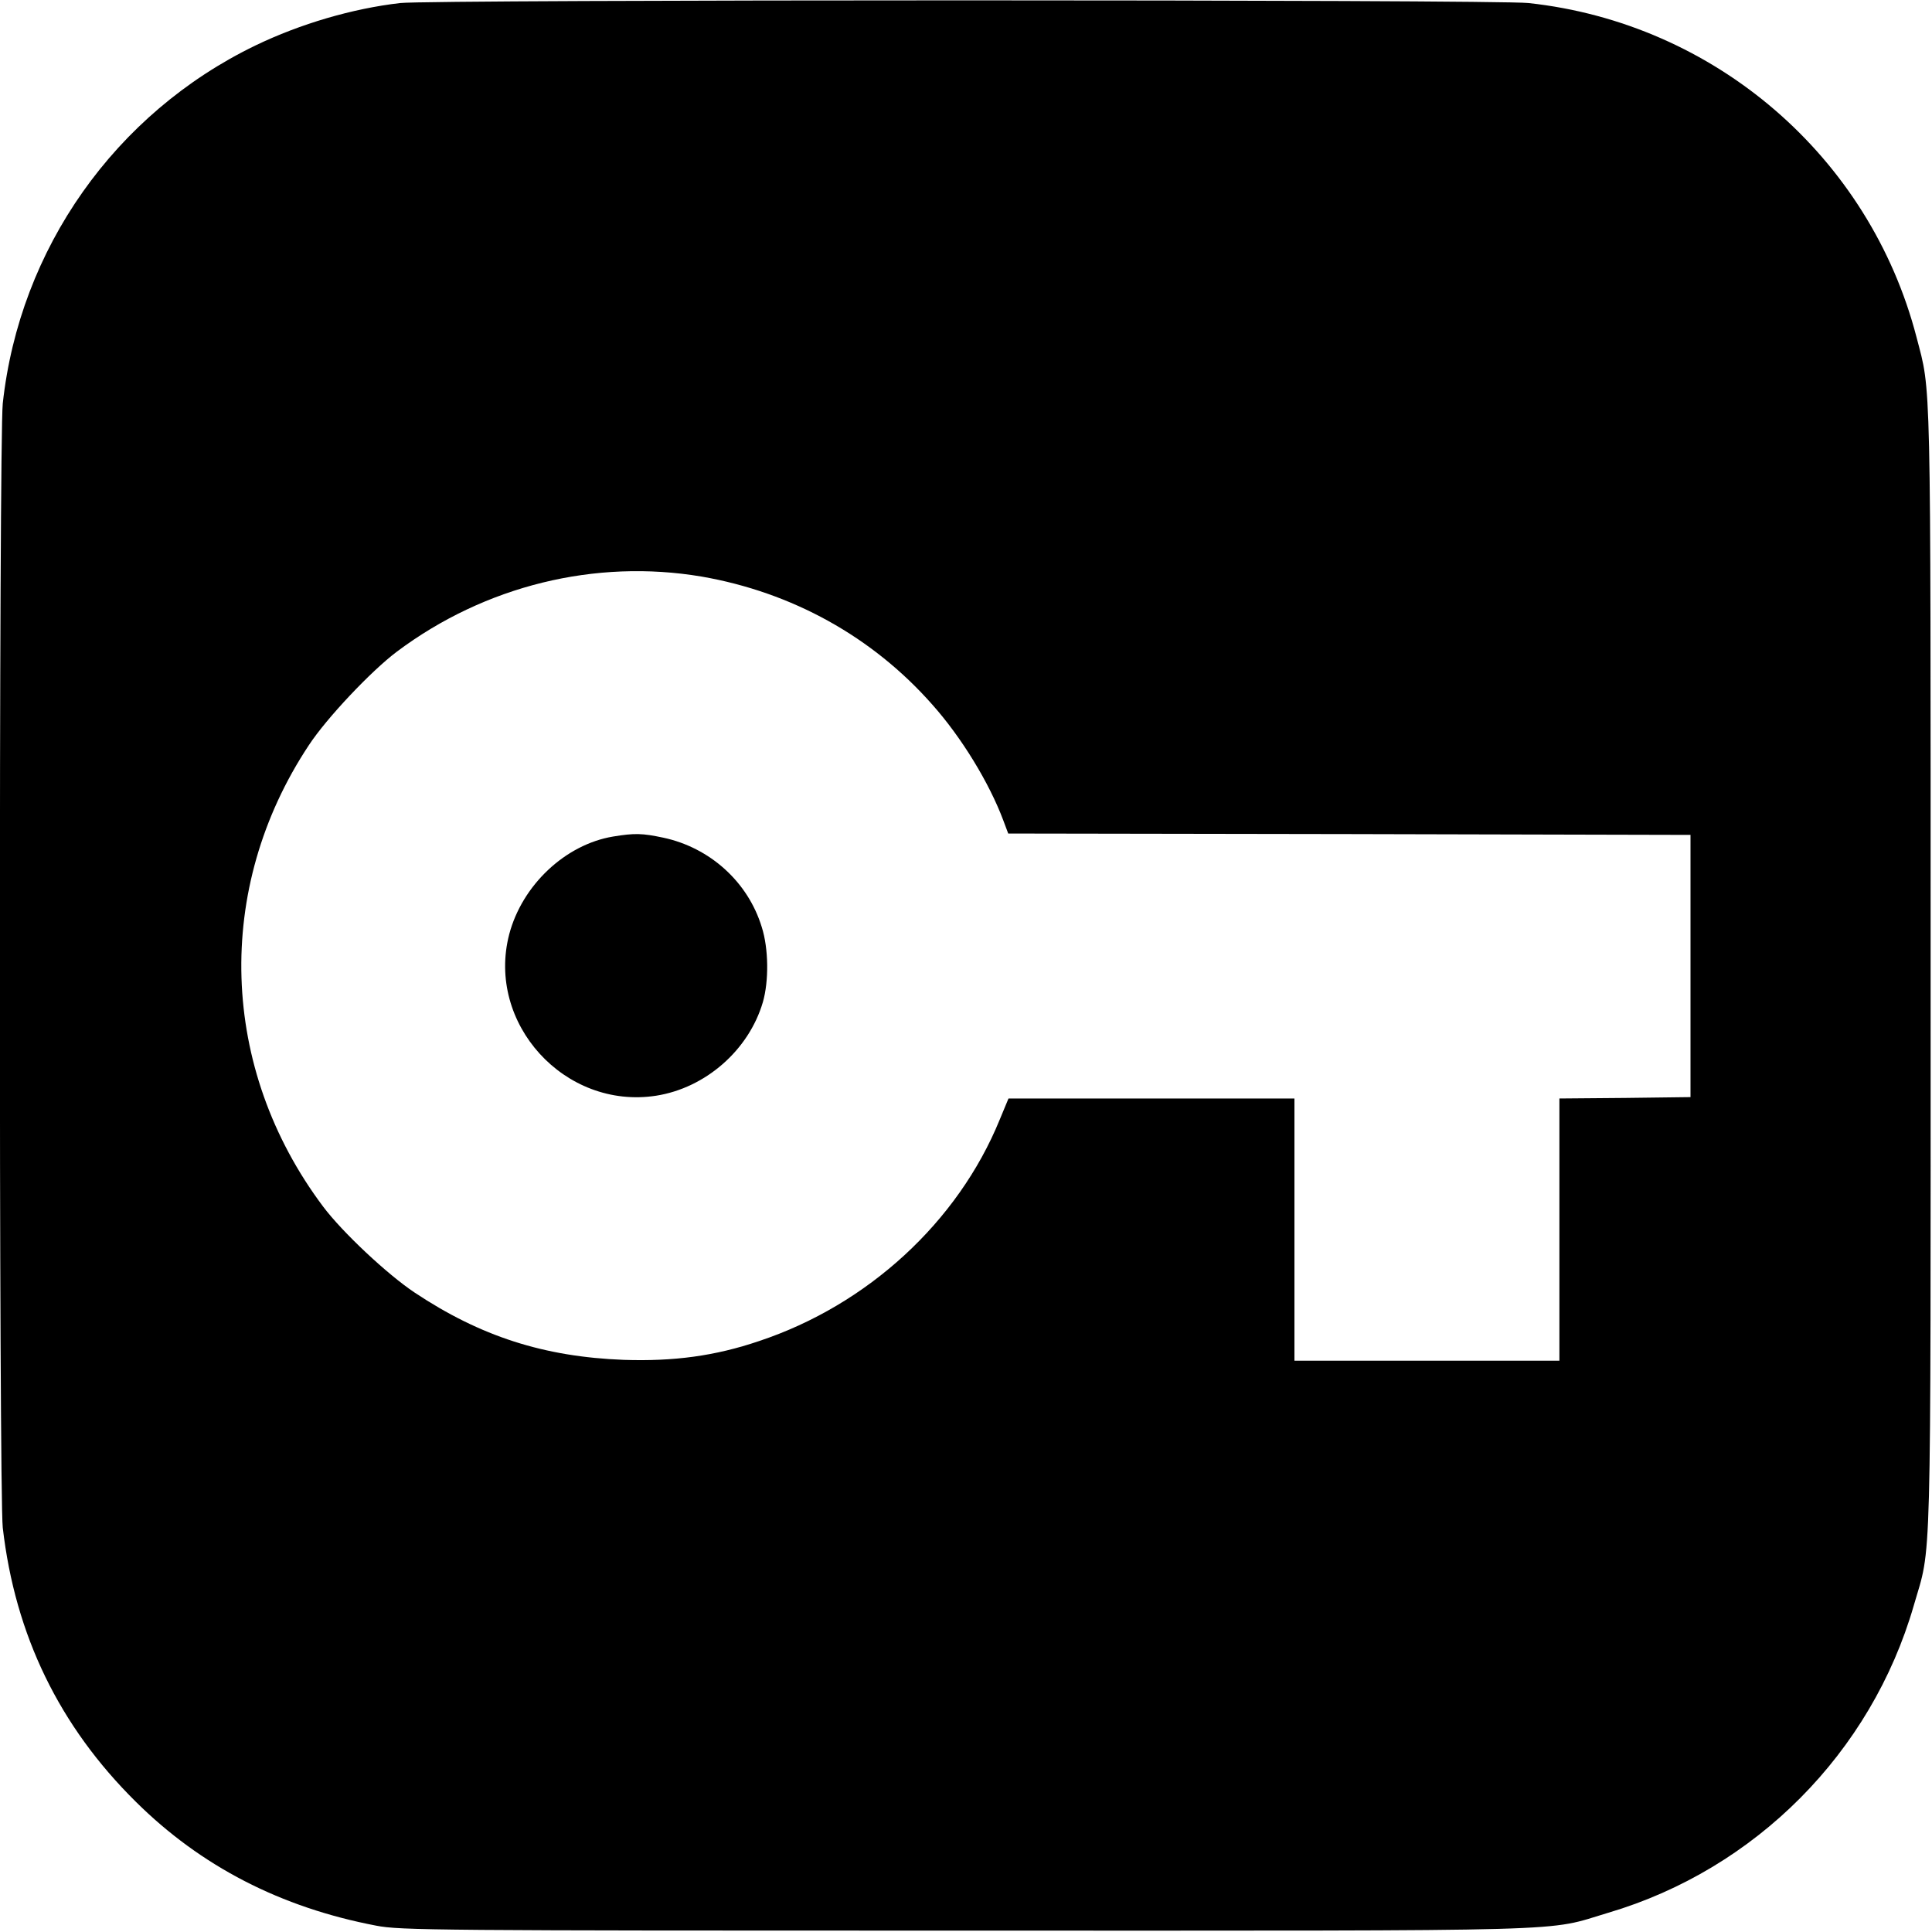 <?xml version="1.0" standalone="no"?>
<!DOCTYPE svg PUBLIC "-//W3C//DTD SVG 20010904//EN"
 "http://www.w3.org/TR/2001/REC-SVG-20010904/DTD/svg10.dtd">
<svg version="1.0" xmlns="http://www.w3.org/2000/svg"
 width="700pt" height="700pt" viewBox="0 0 700 700"
 preserveAspectRatio="xMidYMid meet">
<g transform="translate(0,700) scale(0.1,-0.1)"
fill="#000000" stroke="none">
<path d="M1450 6989 c-173 -20 -361 -75 -525 -154 -508 -246 -854 -736 -915
-1297 -14 -133 -14 -3948 0 -4073 45 -390 205 -719 482 -993 236 -234 525
-383 871 -449 86 -17 218 -18 2137 -18 2269 0 2093 -5 2328 65 533 158 952
580 1106 1113 65 225 61 61 61 2312 0 2187 2 2079 -51 2283 -170 655 -731
1138 -1406 1211 -118 13 -3974 13 -4088 0z m1092 -2078 c328 -57 619 -218 836
-464 106 -119 206 -283 257 -419 l18 -48 1236 -2 1236 -3 0 -475 0 -475 -237
-3 -238 -2 0 -475 0 -475 -480 0 -480 0 0 475 0 475 -518 0 -518 0 -32 -77
c-151 -370 -478 -671 -872 -802 -159 -54 -309 -74 -490 -68 -289 11 -519 85
-758 244 -99 66 -262 219 -331 311 -376 501 -396 1153 -52 1672 65 99 227 270
319 339 319 239 719 337 1104 272z"/>
<path d="M2221 3969 c-173 -29 -329 -176 -376 -354 -84 -323 201 -636 532
-585 179 28 336 165 387 339 22 76 21 194 -4 272 -50 164 -188 288 -357 324
-76 16 -103 17 -182 4z"/>
</g>
</svg>
